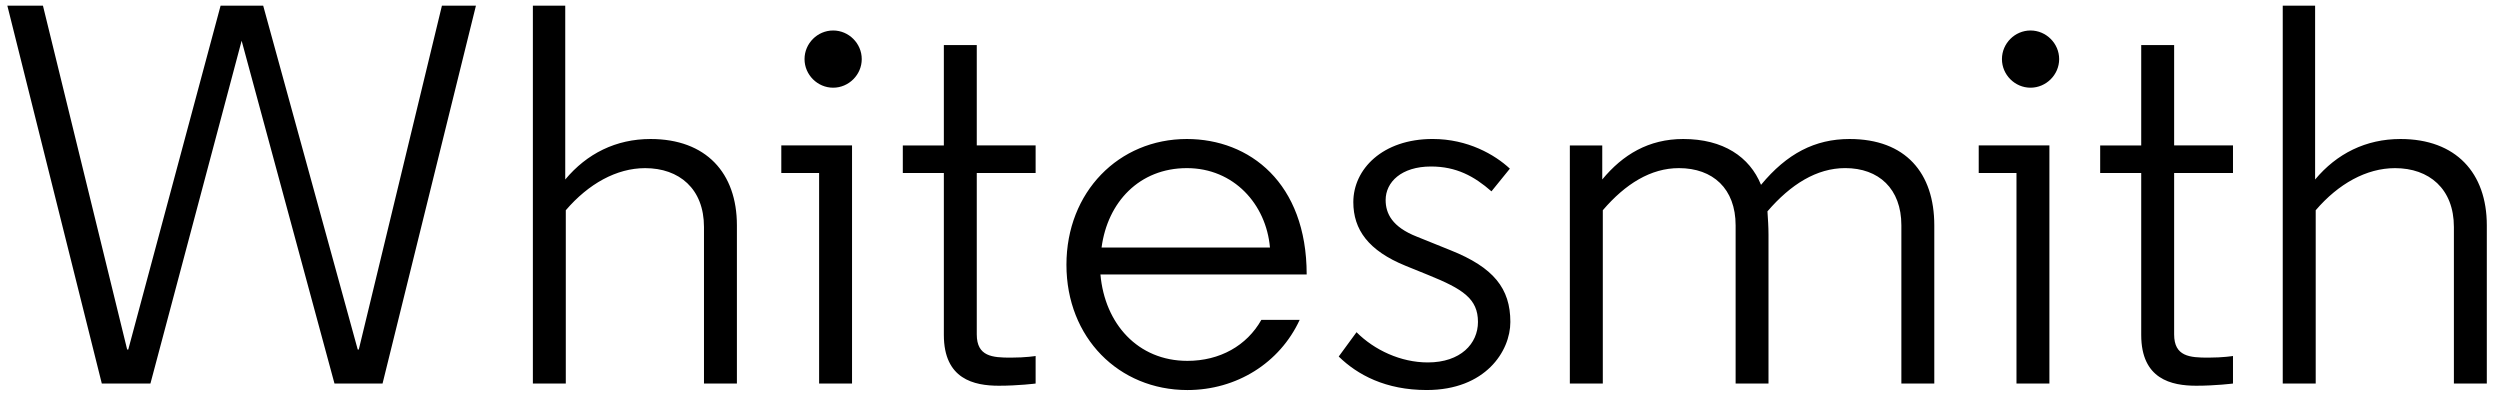 <svg xmlns="http://www.w3.org/2000/svg" width="113" height="18" viewBox="0 0 113 18">
  <g fill="#000000" fill-rule="evenodd">
    <polygon points="15.119 17.337 10.922 1.841 6.799 17.337 4.602 17.337 .332 .256 1.941 .256 5.748 15.8 5.797 15.8 9.971 .256 11.896 .256 16.17 15.8 16.217 15.8 19.975 .256 21.512 .256 17.291 17.337"/>
    <path d="M31.82 10.26C31.82 8.529 30.697 7.6 29.16 7.6 27.867 7.6 26.599 8.308 25.574 9.503L25.574 17.336 24.086 17.336 24.086.256 25.549.256 25.549 8.114C26.526 6.941 27.844 6.283 29.404 6.283 31.918 6.283 33.308 7.819 33.308 10.184L33.308 17.335 31.82 17.335 31.82 10.26 31.82 10.26 31.82 10.26zM37.658 1.378C38.365 1.378 38.951 1.962 38.951 2.671 38.951 3.379 38.365 3.964 37.658 3.964 36.949 3.964 36.365 3.379 36.365 2.671 36.365 1.962 36.949 1.378 37.658 1.378L37.658 1.378 37.658 1.378zM38.512 17.337L37.024 17.337 37.024 7.819 35.315 7.819 35.315 6.573 38.512 6.573 38.512 17.337 38.512 17.337 38.512 17.337zM44.15 2.036L44.15 6.573 46.81 6.573 46.81 7.819 44.15 7.819 44.15 15.116C44.15 16.116 44.859 16.165 45.687 16.165 46.371 16.165 46.81 16.091 46.81 16.091L46.81 17.336C46.81 17.336 46.029 17.435 45.15 17.435 44.029 17.435 42.662 17.142 42.662 15.14L42.662 7.82 40.807 7.82 40.807 6.574 42.662 6.574 42.662 2.037 44.15 2.037 44.15 2.036 44.15 2.036zM49.791 11.188L57.402 11.188C57.232 9.233 55.769 7.599 53.646 7.599 51.498 7.6 50.061 9.138 49.791 11.188L49.791 11.188 49.791 11.188zM49.74 12.407C49.935 14.628 51.426 16.311 53.67 16.311 55.135 16.311 56.356 15.626 57.014 14.457L58.746 14.457C57.844 16.409 55.891 17.63 53.67 17.63 50.57 17.63 48.203 15.265 48.203 11.968 48.203 8.675 50.57 6.283 53.646 6.283 56.476 6.283 59.062 8.261 59.062 12.407L49.74 12.407 49.74 12.407 49.74 12.407zM67.414 8.649C66.633 7.965 65.826 7.526 64.682 7.526 63.338 7.526 62.631 8.235 62.631 9.04 62.631 9.649 62.924 10.26 64.047 10.699L65.559 11.309C67.514 12.088 68.268 13.039 68.268 14.554 68.268 15.871 67.145 17.629 64.487 17.629 62.632 17.629 61.362 16.946 60.51 16.115L61.315 15.016C62.12 15.822 63.313 16.382 64.536 16.382 66.024 16.382 66.804 15.53 66.804 14.553 66.804 13.503 66.122 13.064 64.56 12.431L63.535 12.015C61.851 11.33 61.17 10.379 61.17 9.136 61.17 7.648 62.488 6.282 64.756 6.282 66.344 6.282 67.563 6.989 68.246 7.623L67.414 8.649 67.414 8.649 67.414 8.649zM79.936 10.602L79.936 17.337 78.45 17.337 78.45 10.187C78.45 8.529 77.425 7.599 75.886 7.599 74.618 7.599 73.47 8.308 72.447 9.503L72.447 17.337 70.957 17.337 70.957 6.575 72.422 6.575 72.422 8.112C73.35 6.989 74.52 6.283 76.082 6.283 77.889 6.283 79.084 7.088 79.598 8.355 80.768 6.94 82.037 6.283 83.6 6.283 86.135 6.283 87.43 7.819 87.43 10.186L87.43 17.336 85.942 17.336 85.942 10.186C85.942 8.528 84.917 7.598 83.405 7.598 82.112 7.598 80.94 8.332 79.889 9.553 79.912 9.895 79.936 10.259 79.936 10.602M98.271 2.036L98.271 6.573 100.931 6.573 100.931 7.819 98.271 7.819 98.271 15.116C98.271 16.116 98.98 16.165 99.81 16.165 100.492 16.165 100.931 16.091 100.931 16.091L100.931 17.336C100.931 17.336 100.15 17.435 99.273 17.435 98.15 17.435 96.783 17.142 96.783 15.14L96.783 7.82 94.928 7.82 94.928 6.574 96.783 6.574 96.783 2.037 98.271 2.037 98.271 2.036 98.271 2.036zM110.916 10.26C110.916 8.529 109.793 7.6 108.256 7.6 106.961 7.6 105.694 8.308 104.67 9.503L104.67 17.336 103.18 17.336 103.18.256 104.643.256 104.643 8.114C105.622 6.941 106.938 6.283 108.502 6.283 111.012 6.283 112.404 7.819 112.404 10.184L112.404 17.335 110.916 17.335 110.916 10.26 110.916 10.26 110.916 10.26zM91.779 1.378C92.486 1.378 93.074 1.962 93.074 2.671 93.074 3.379 92.486 3.964 91.779 3.964 91.072 3.964 90.488 3.379 90.488 2.671 90.488 1.962 91.072 1.378 91.779 1.378L91.779 1.378 91.779 1.378zM92.633 17.337L91.145 17.337 91.145 7.819 89.438 7.819 89.438 6.573 92.633 6.573 92.633 17.337 92.633 17.337 92.633 17.337z"/>
  </g>
</svg>

